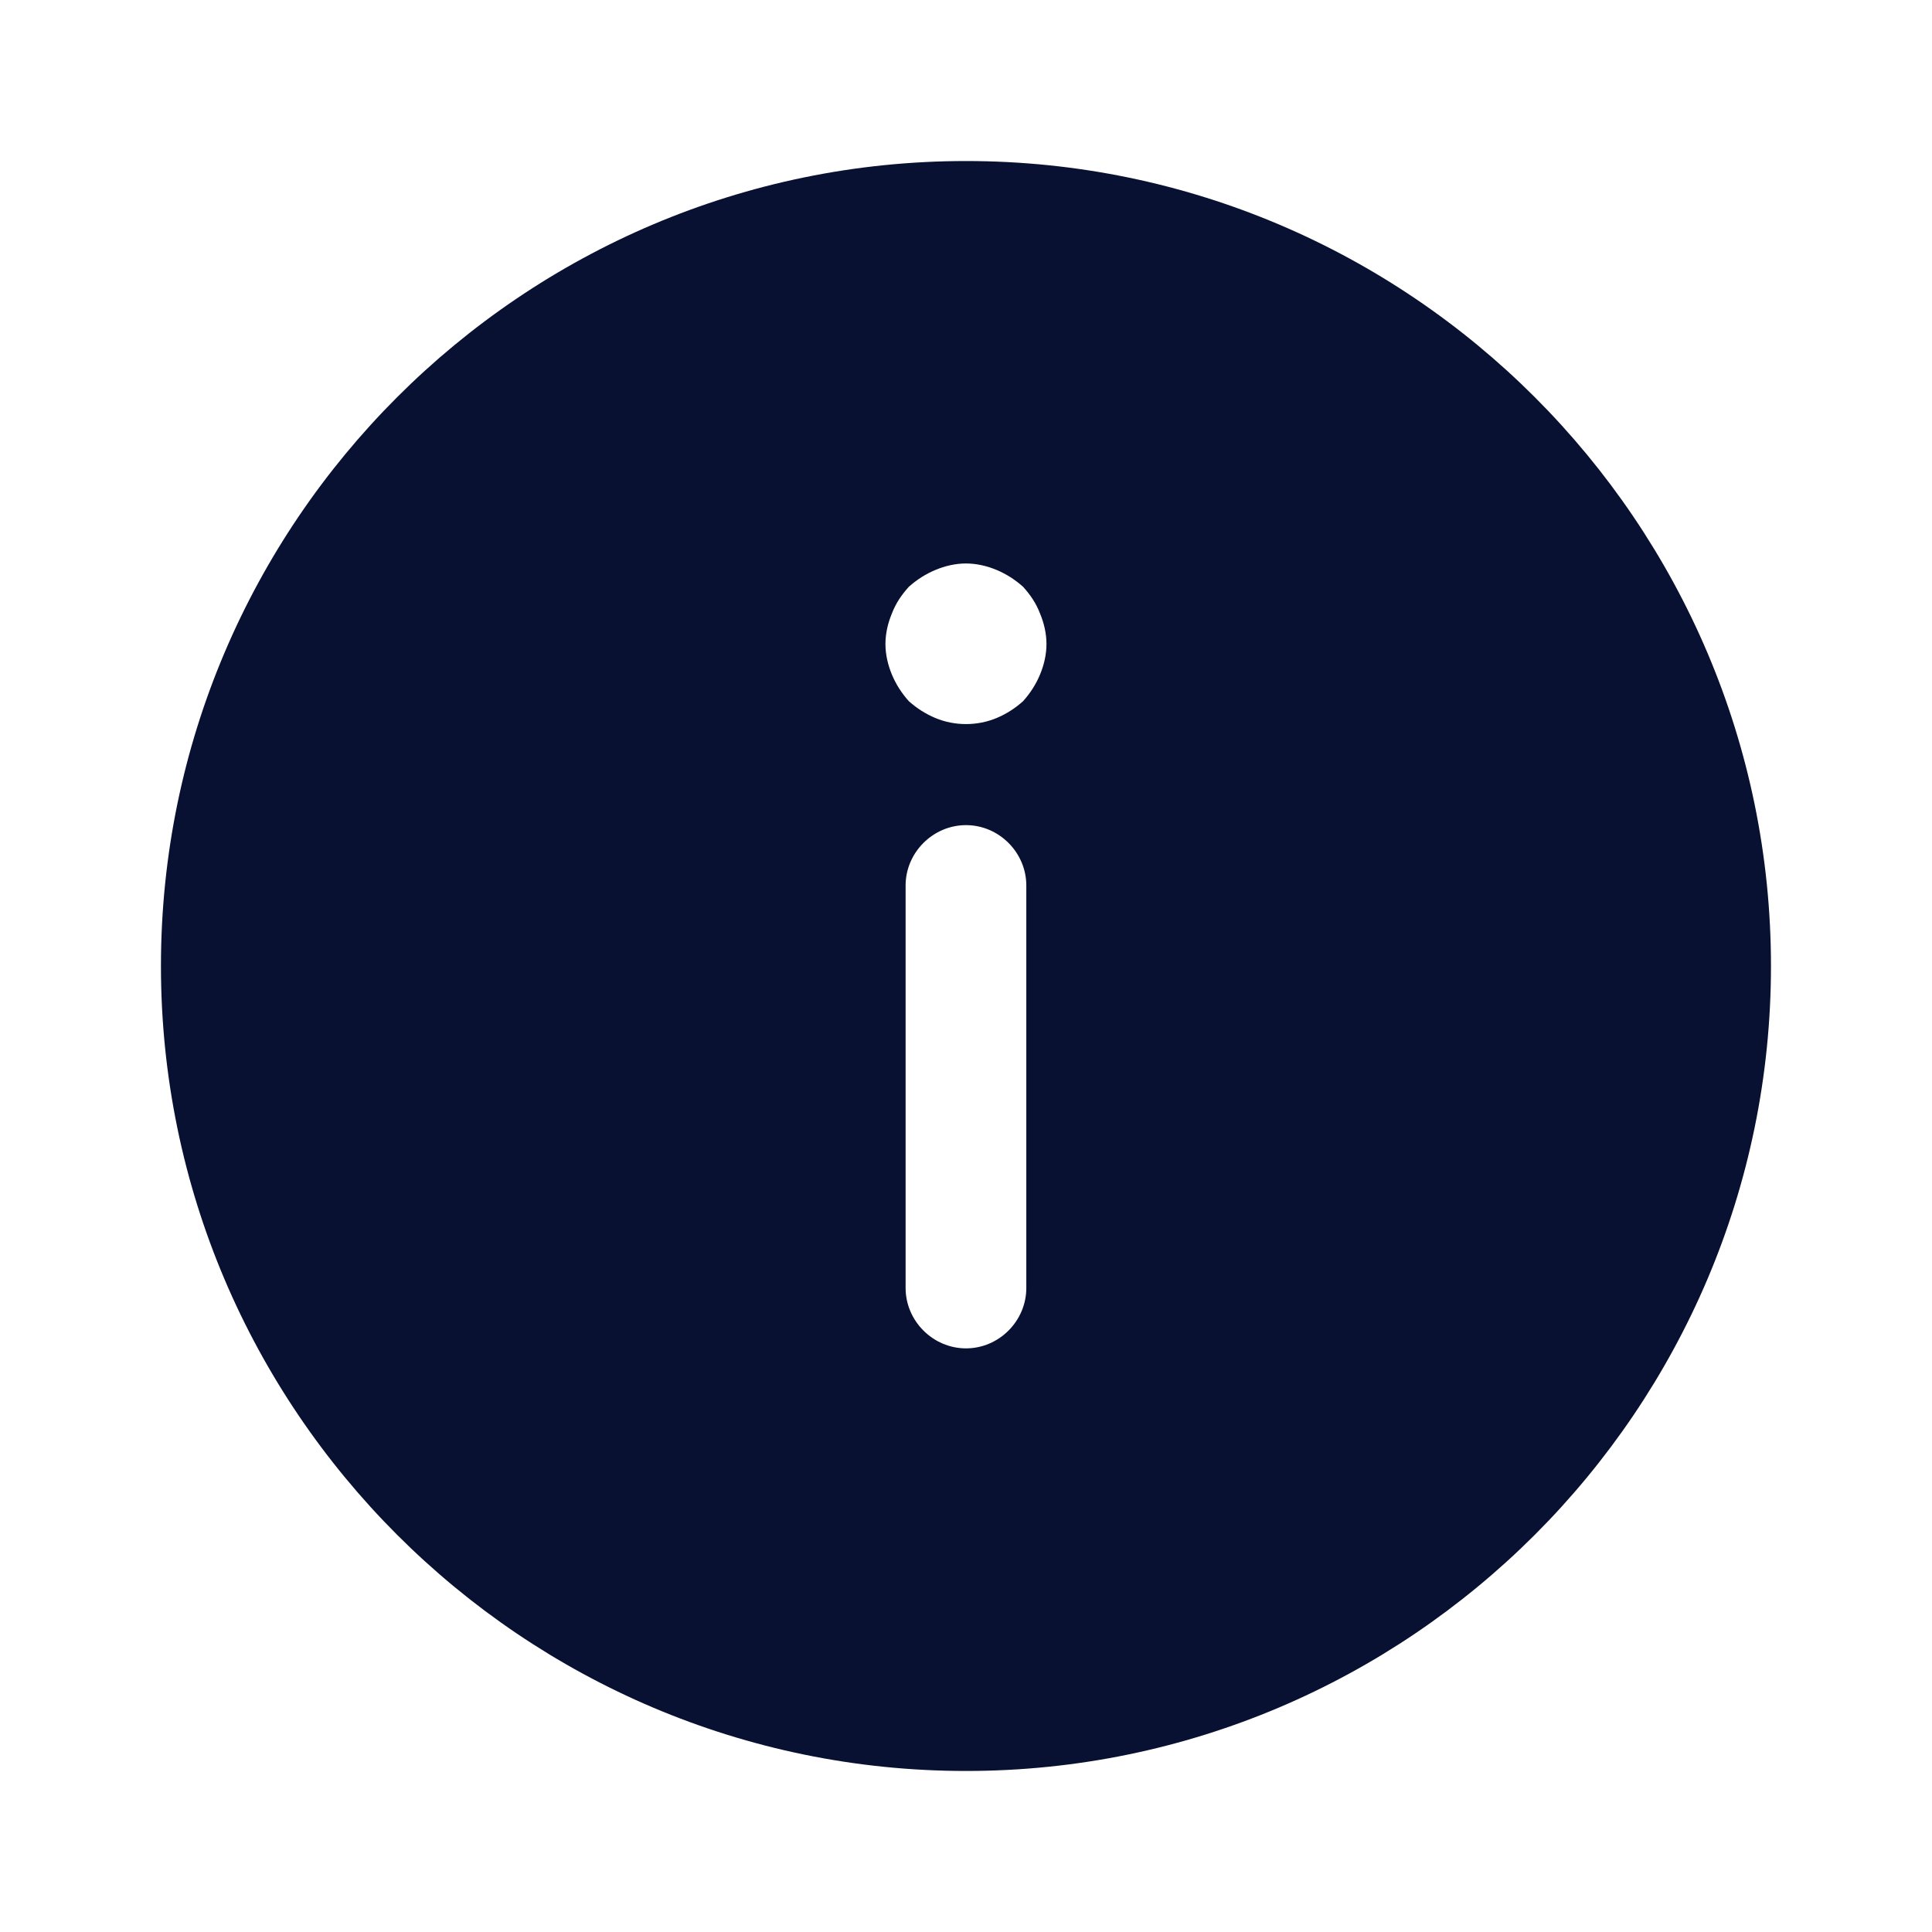 <svg width="23" height="23" viewBox="0 0 23 23" fill="none" xmlns="http://www.w3.org/2000/svg">
<path d="M11.5 21.083C16.78 21.083 21.083 16.78 21.083 11.5C21.083 6.22 16.78 1.917 11.5 1.917C6.219 1.917 1.916 6.22 1.916 11.5C1.916 16.78 6.219 21.083 11.5 21.083ZM12.218 15.333C12.218 15.726 11.893 16.052 11.5 16.052C11.107 16.052 10.781 15.726 10.781 15.333L10.781 10.542C10.781 10.149 11.107 9.823 11.5 9.823C11.893 9.823 12.218 10.149 12.218 10.542L12.218 15.333ZM10.618 7.303C10.666 7.178 10.733 7.082 10.819 6.986C10.915 6.9 11.021 6.833 11.136 6.785C11.251 6.737 11.375 6.708 11.5 6.708C11.624 6.708 11.749 6.737 11.864 6.785C11.979 6.833 12.084 6.9 12.18 6.986C12.266 7.082 12.333 7.178 12.381 7.303C12.429 7.418 12.458 7.542 12.458 7.667C12.458 7.791 12.429 7.916 12.381 8.031C12.333 8.146 12.266 8.251 12.18 8.347C12.084 8.433 11.979 8.5 11.864 8.548C11.634 8.644 11.366 8.644 11.136 8.548C11.021 8.5 10.915 8.433 10.819 8.347C10.733 8.251 10.666 8.146 10.618 8.031C10.57 7.916 10.541 7.791 10.541 7.667C10.541 7.542 10.57 7.418 10.618 7.303Z" fill="#081131"/>
</svg>
